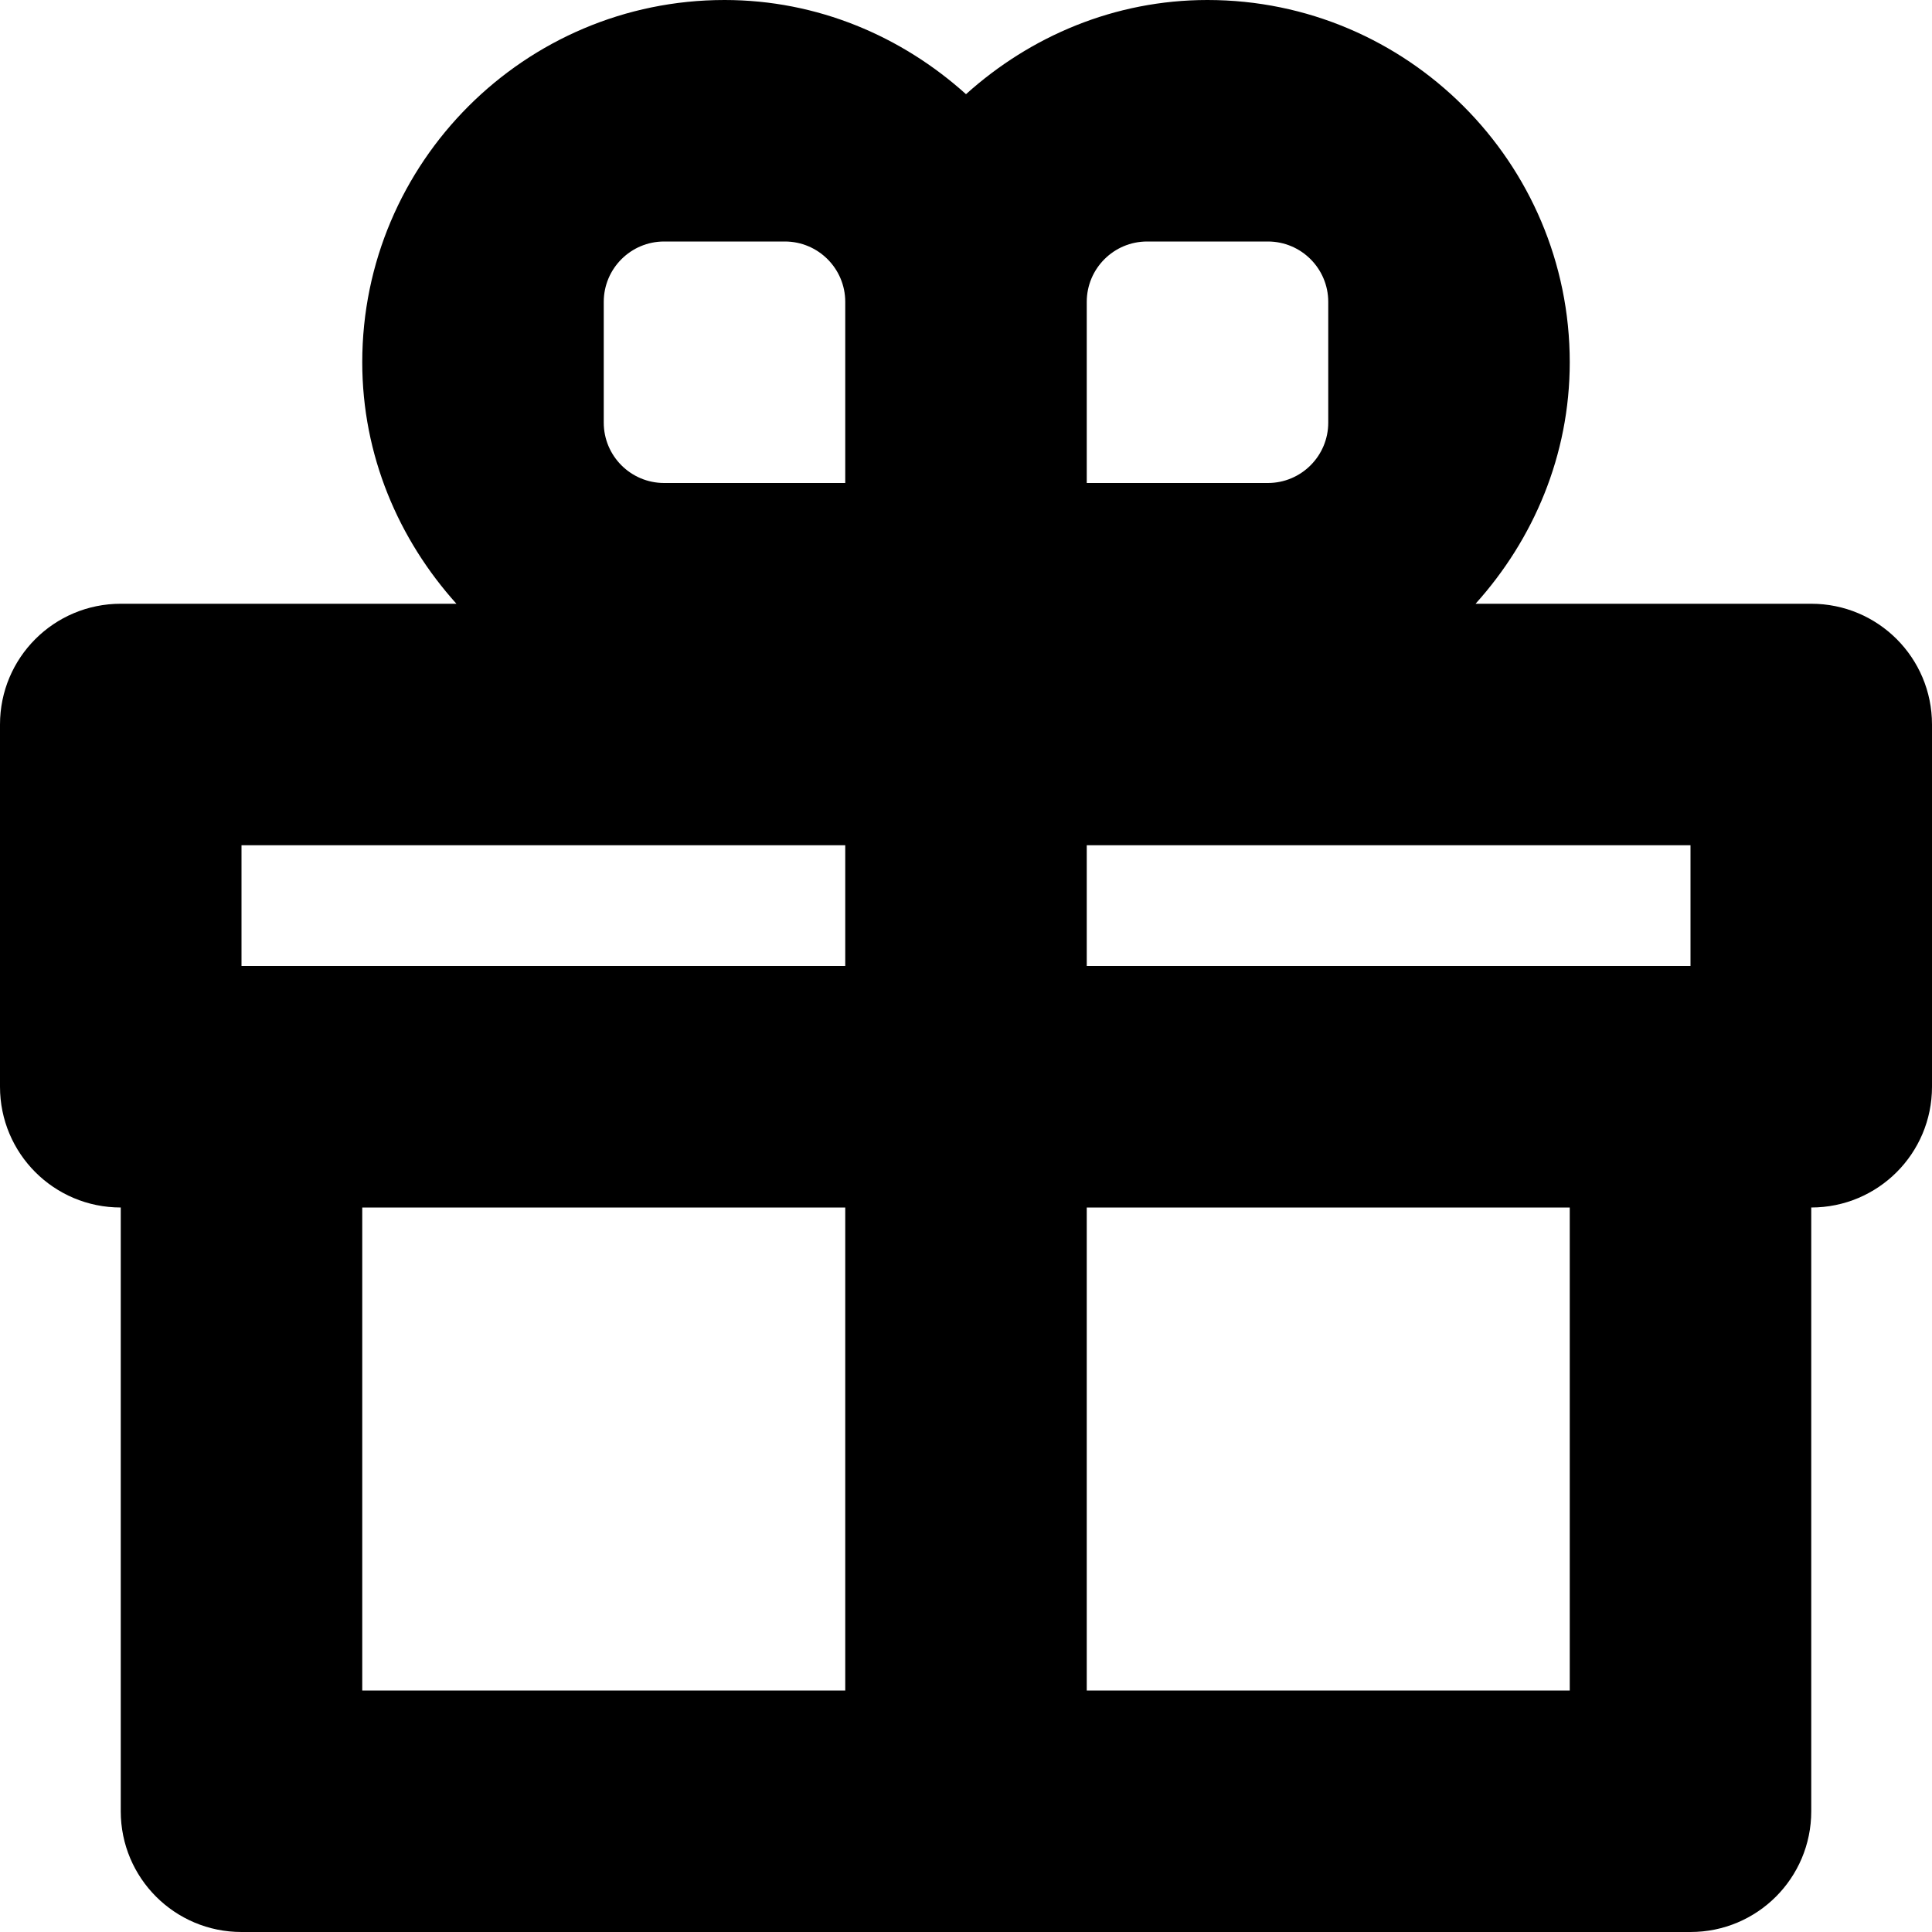 <?xml version="1.0" encoding="iso-8859-1"?>
<!-- Generator: Adobe Illustrator 16.0.0, SVG Export Plug-In . SVG Version: 6.00 Build 0)  -->
<!DOCTYPE svg PUBLIC "-//W3C//DTD SVG 1.1//EN" "http://www.w3.org/Graphics/SVG/1.1/DTD/svg11.dtd">
<svg version="1.1" id="Layer_1" xmlns="http://www.w3.org/2000/svg" xmlns:xlink="http://www.w3.org/1999/xlink" x="0px" y="0px"
	 width="16px" height="16px" viewBox="0 0 16 16" style="enable-background:new 0 0 16 16;" xml:space="preserve">
<path id="Gift_2_x2C__Present_2" d="M15,5h-1h-1.78C12.699,4.468,13,3.771,13,3c0-1.654-1.346-3-3-3C9.229,0,8.532,0.301,8,0.78
	C7.468,0.301,6.771,0,6,0C4.346,0,3,1.346,3,3c0,0.771,0.301,1.468,0.78,2H2H1C0.447,5,0,5.447,0,6v3c0,0.553,0.447,1,1,1v5
	c0,0.553,0.447,1,1,1h5h2h5c0.553,0,1-0.447,1-1v-5c0.553,0,1-0.447,1-1V6C16,5.447,15.553,5,15,5z M9,2.5C9,2.224,9.224,2,9.5,2h1
	C10.776,2,11,2.224,11,2.5v1C11,3.776,10.776,4,10.5,4H10H9V3V2.5z M5.5,2h1C6.776,2,7,2.224,7,2.5V3v1H6H5.5C5.224,4,5,3.776,5,3.5
	v-1C5,2.224,5.224,2,5.5,2z M14,7v1H9V7H14z M7,7v1H2V7H7z M3,14v-4h4v4H3z M13,14H9v-4h4V14z"/>
<g>
</g>
<g>
</g>
<g>
</g>
<g>
</g>
<g>
</g>
<g>
</g>
<g>
</g>
<g>
</g>
<g>
</g>
<g>
</g>
<g>
</g>
<g>
</g>
<g>
</g>
<g>
</g>
<g>
</g>
</svg>
